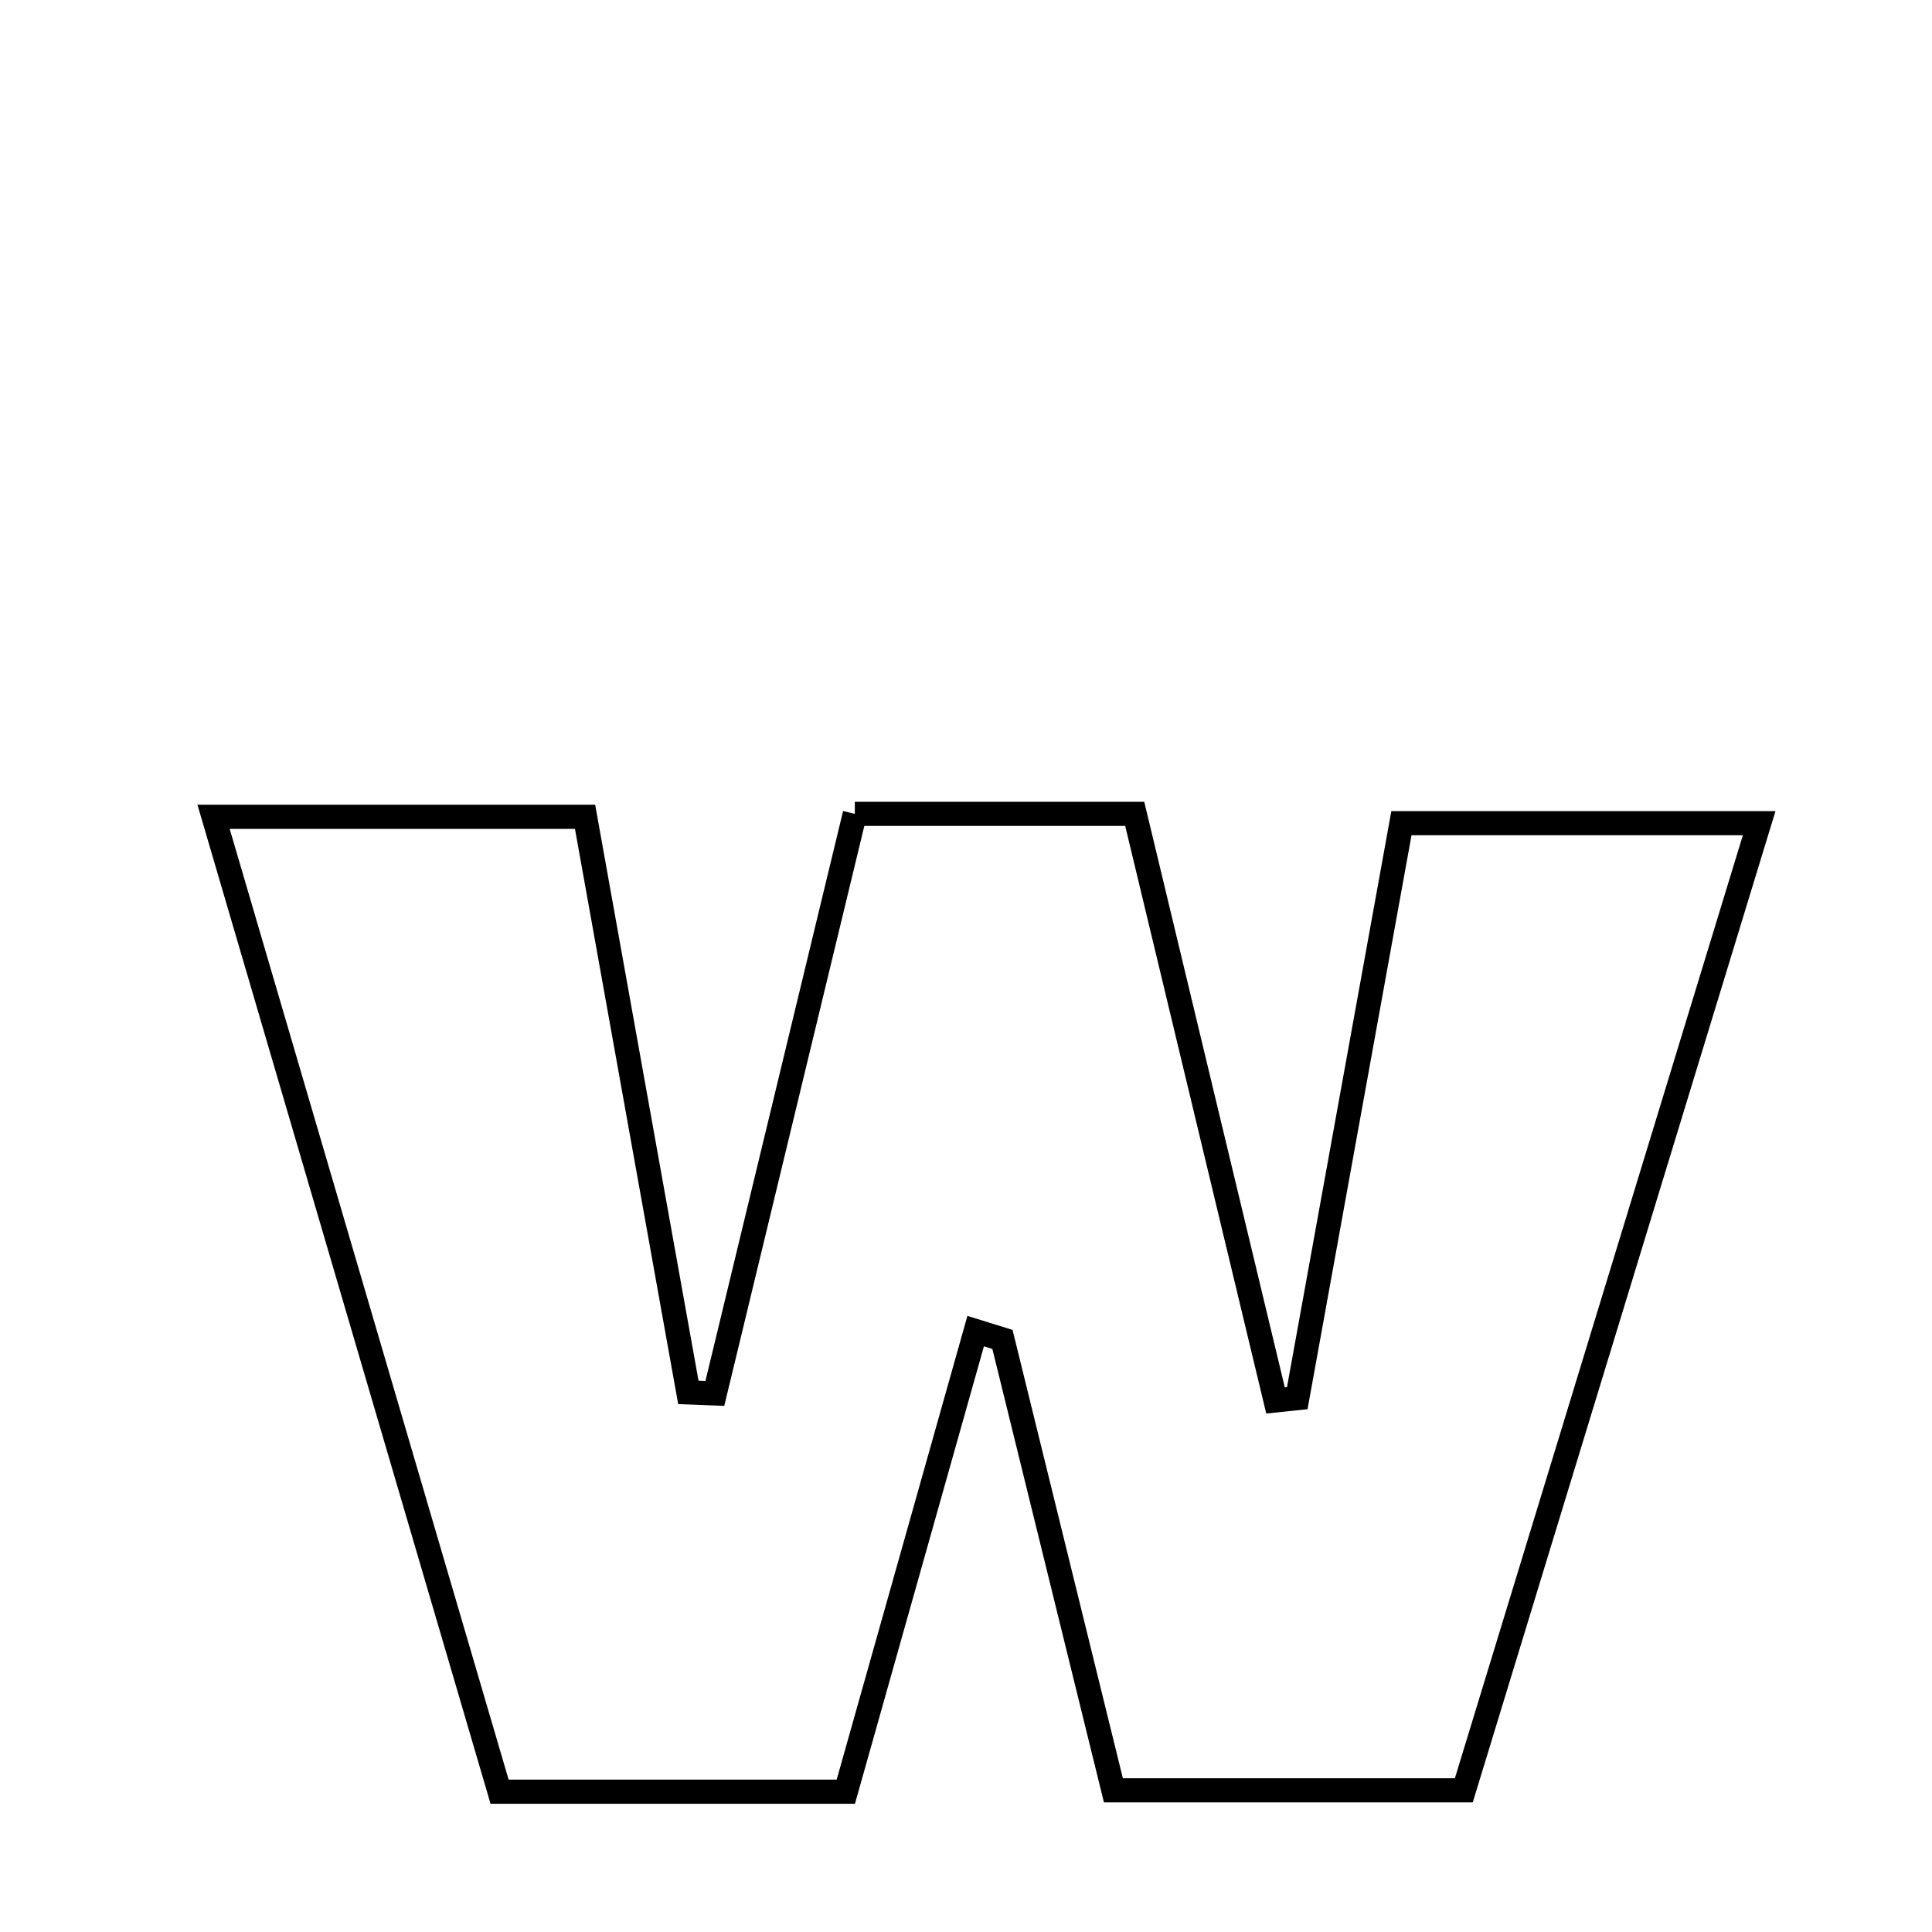 <svg xmlns="http://www.w3.org/2000/svg" viewBox="0.0 0.0 24.0 24.0" height="200px" width="200px"><path fill="none" stroke="black" stroke-width=".3" stroke-opacity="1.0"  filling="0" d="M10.619 10.11 C11.82 10.11 12.831 10.11 14.096 10.11 C14.673 12.514 15.259 14.956 15.845 17.397 C15.935 17.388 16.025 17.379 16.115 17.369 C16.535 15.051 16.955 12.731 17.409 10.226 C18.827 10.226 20.233 10.226 21.853 10.226 C20.627 14.241 19.417 18.204 18.184 22.24 C16.737 22.24 15.392 22.24 13.831 22.24 C13.376 20.393 12.915 18.516 12.453 16.639 C12.342 16.605 12.231 16.571 12.12 16.536 C11.59 18.417 11.06 20.297 10.507 22.257 C9.116 22.257 7.768 22.257 6.206 22.257 C5.038 18.28 3.873 14.307 2.653 10.147 C4.303 10.147 5.653 10.147 7.268 10.147 C7.691 12.504 8.121 14.901 8.551 17.297 C8.661 17.301 8.771 17.306 8.88 17.31 C9.457 14.918 10.036 12.526 10.619 10.11"></path></svg>